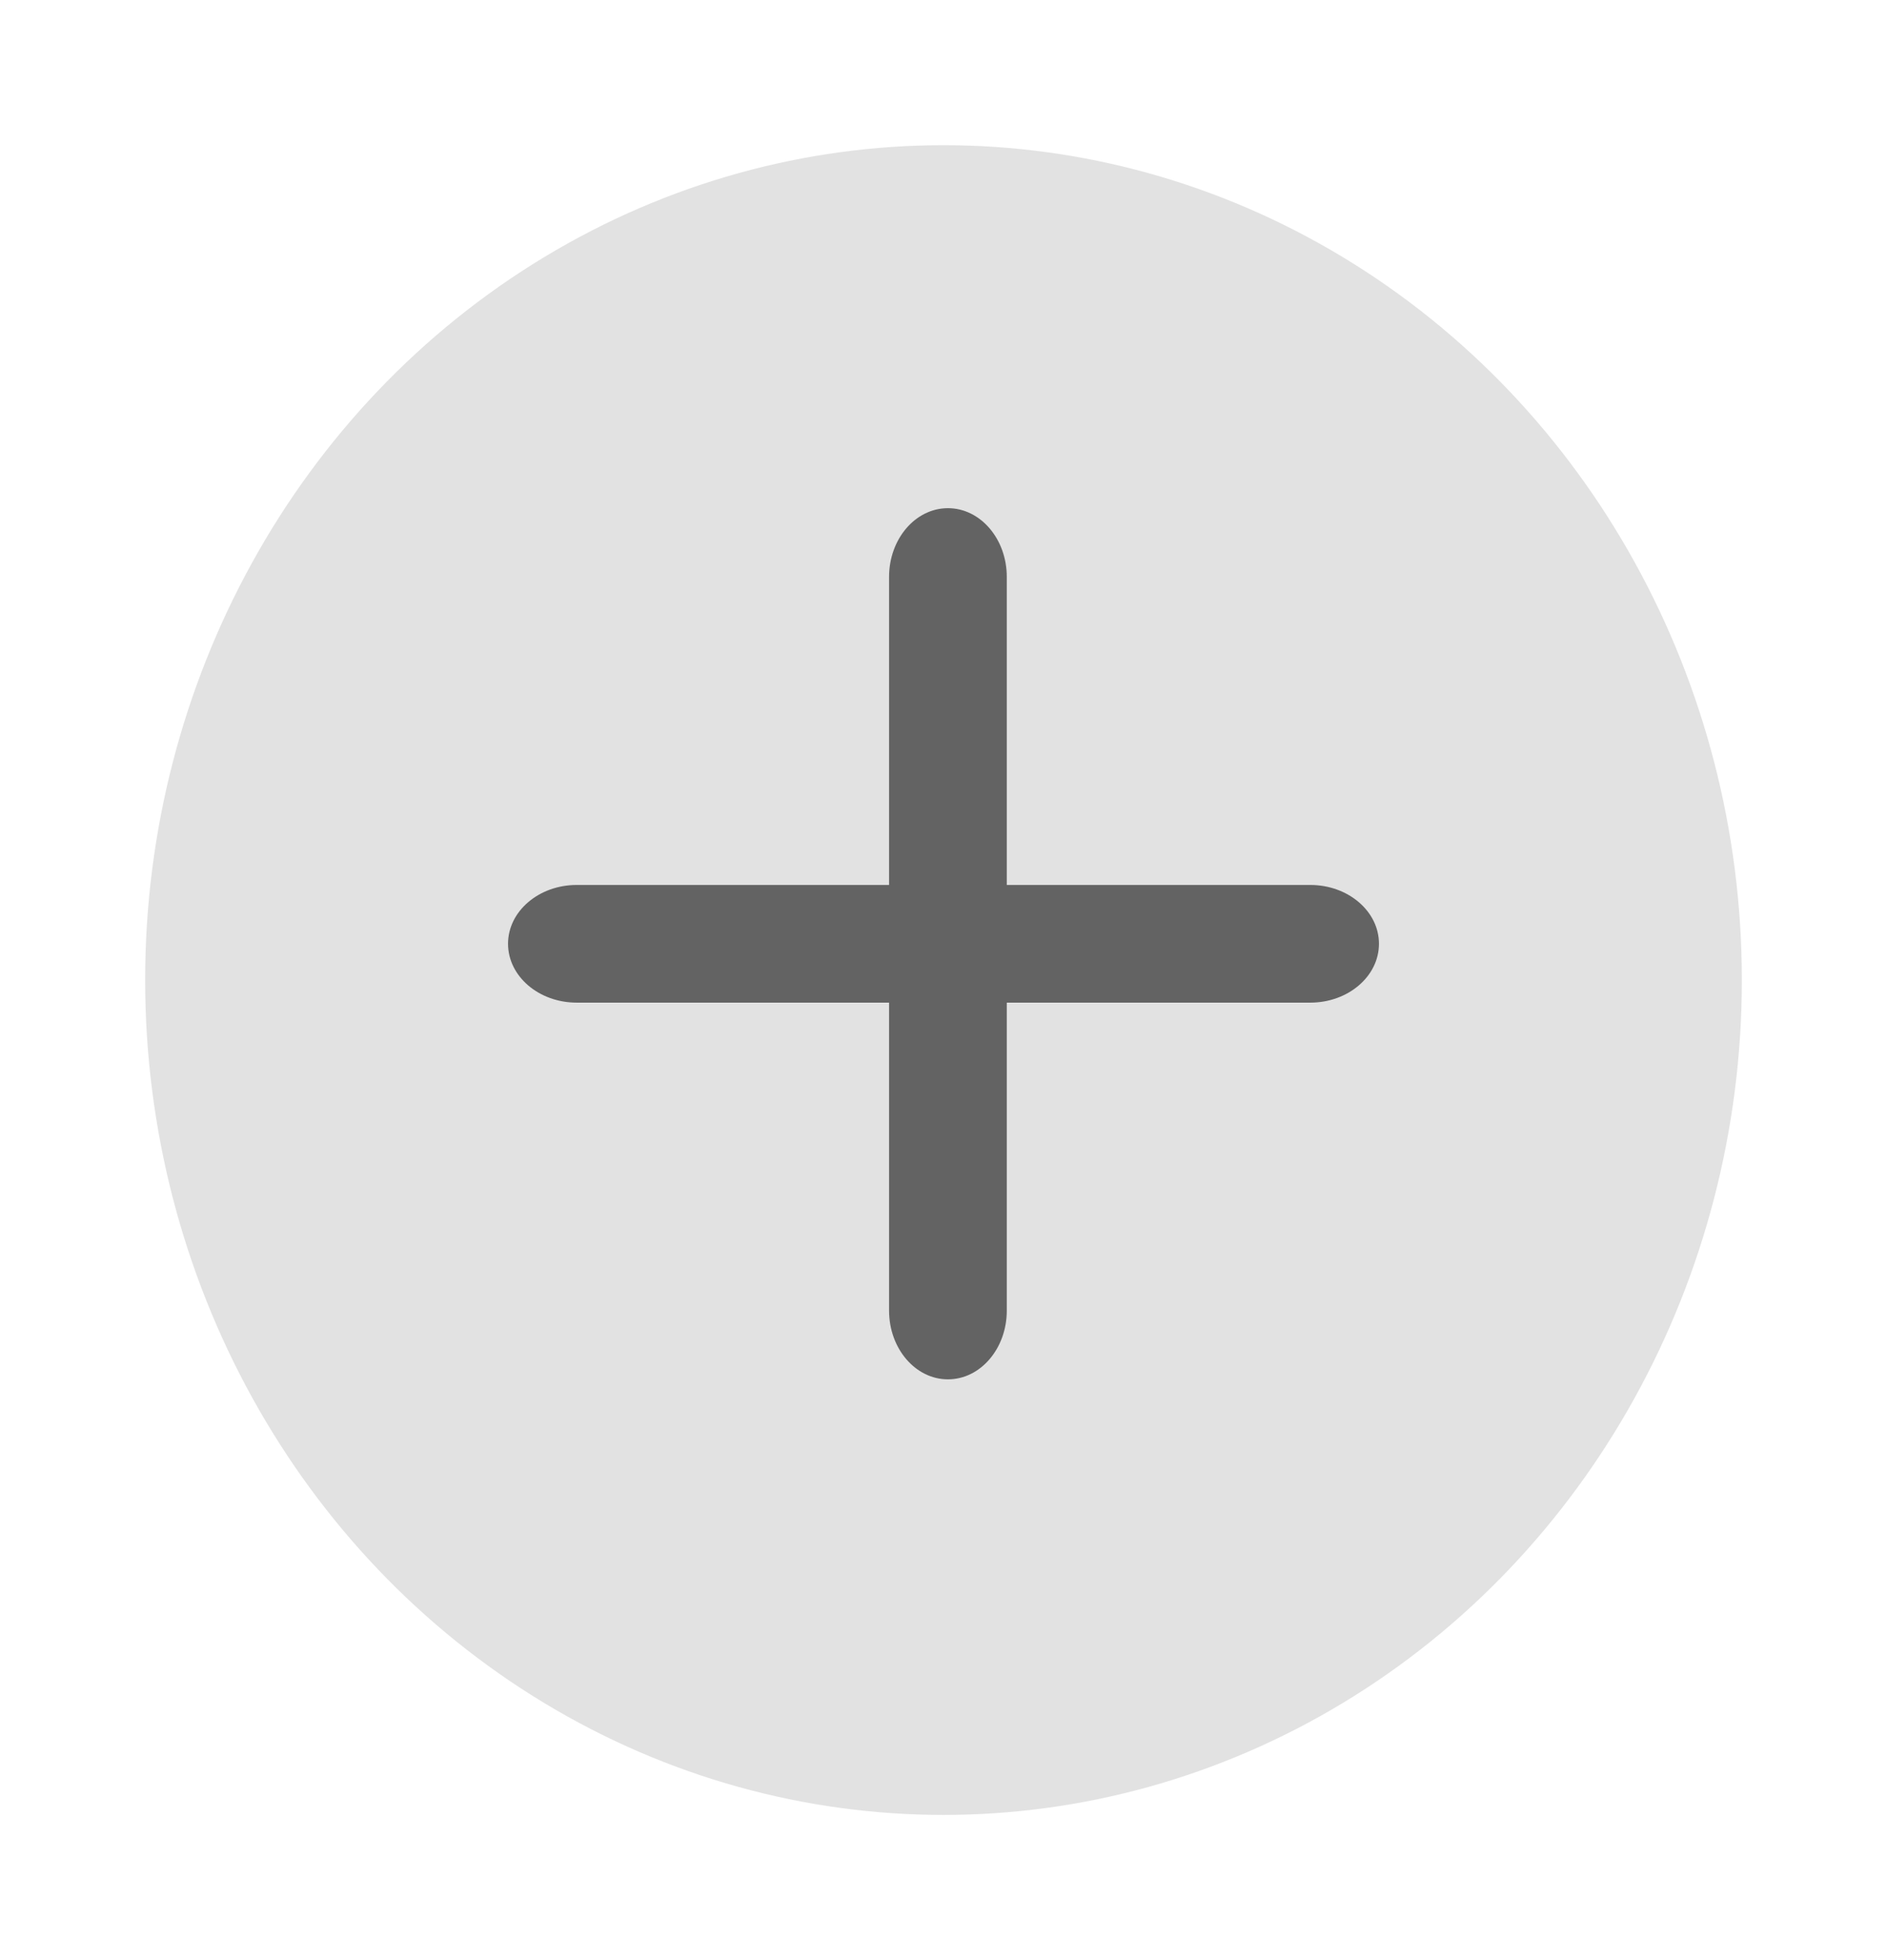 <svg width="26" height="27" viewBox="0 0 26 27" fill="none" xmlns="http://www.w3.org/2000/svg">
<g filter="url(#filter0_d_1410_1347)">
<ellipse cx="13" cy="13.5" rx="11" ry="11.5" fill="#E2E2E2"/>
</g>
<path fill-rule="evenodd" clip-rule="evenodd" d="M7 13C7 12.553 7.424 12.19 7.947 12.19H18.053C18.576 12.19 19 12.553 19 13C19 13.448 18.576 13.811 18.053 13.811H7.947C7.424 13.811 7 13.448 7 13Z" fill="#636363"/>
<path fill-rule="evenodd" clip-rule="evenodd" d="M13.061 7C13.509 7 13.872 7.424 13.872 7.947L13.872 18.053C13.872 18.576 13.509 19 13.061 19C12.613 19 12.25 18.576 12.25 18.053L12.25 7.947C12.25 7.424 12.613 7 13.061 7Z" fill="#636363"/>
<defs>
<filter id="filter0_d_1410_1347" x="0.5" y="0.5" width="25" height="26" filterUnits="userSpaceOnUse" color-interpolation-filters="sRGB">
<feFlood flood-opacity="0" result="BackgroundImageFix"/>
<feColorMatrix in="SourceAlpha" type="matrix" values="0 0 0 0 0 0 0 0 0 0 0 0 0 0 0 0 0 0 127 0" result="hardAlpha"/>
<feMorphology radius="0.5" operator="dilate" in="SourceAlpha" result="effect1_dropShadow_1410_1347"/>
<feOffset/>
<feGaussianBlur stdDeviation="0.5"/>
<feComposite in2="hardAlpha" operator="out"/>
<feColorMatrix type="matrix" values="0 0 0 0 0 0 0 0 0 0 0 0 0 0 0 0 0 0 0.17 0"/>
<feBlend mode="normal" in2="BackgroundImageFix" result="effect1_dropShadow_1410_1347"/>
<feBlend mode="normal" in="SourceGraphic" in2="effect1_dropShadow_1410_1347" result="shape"/>
</filter>
</defs>
</svg>
